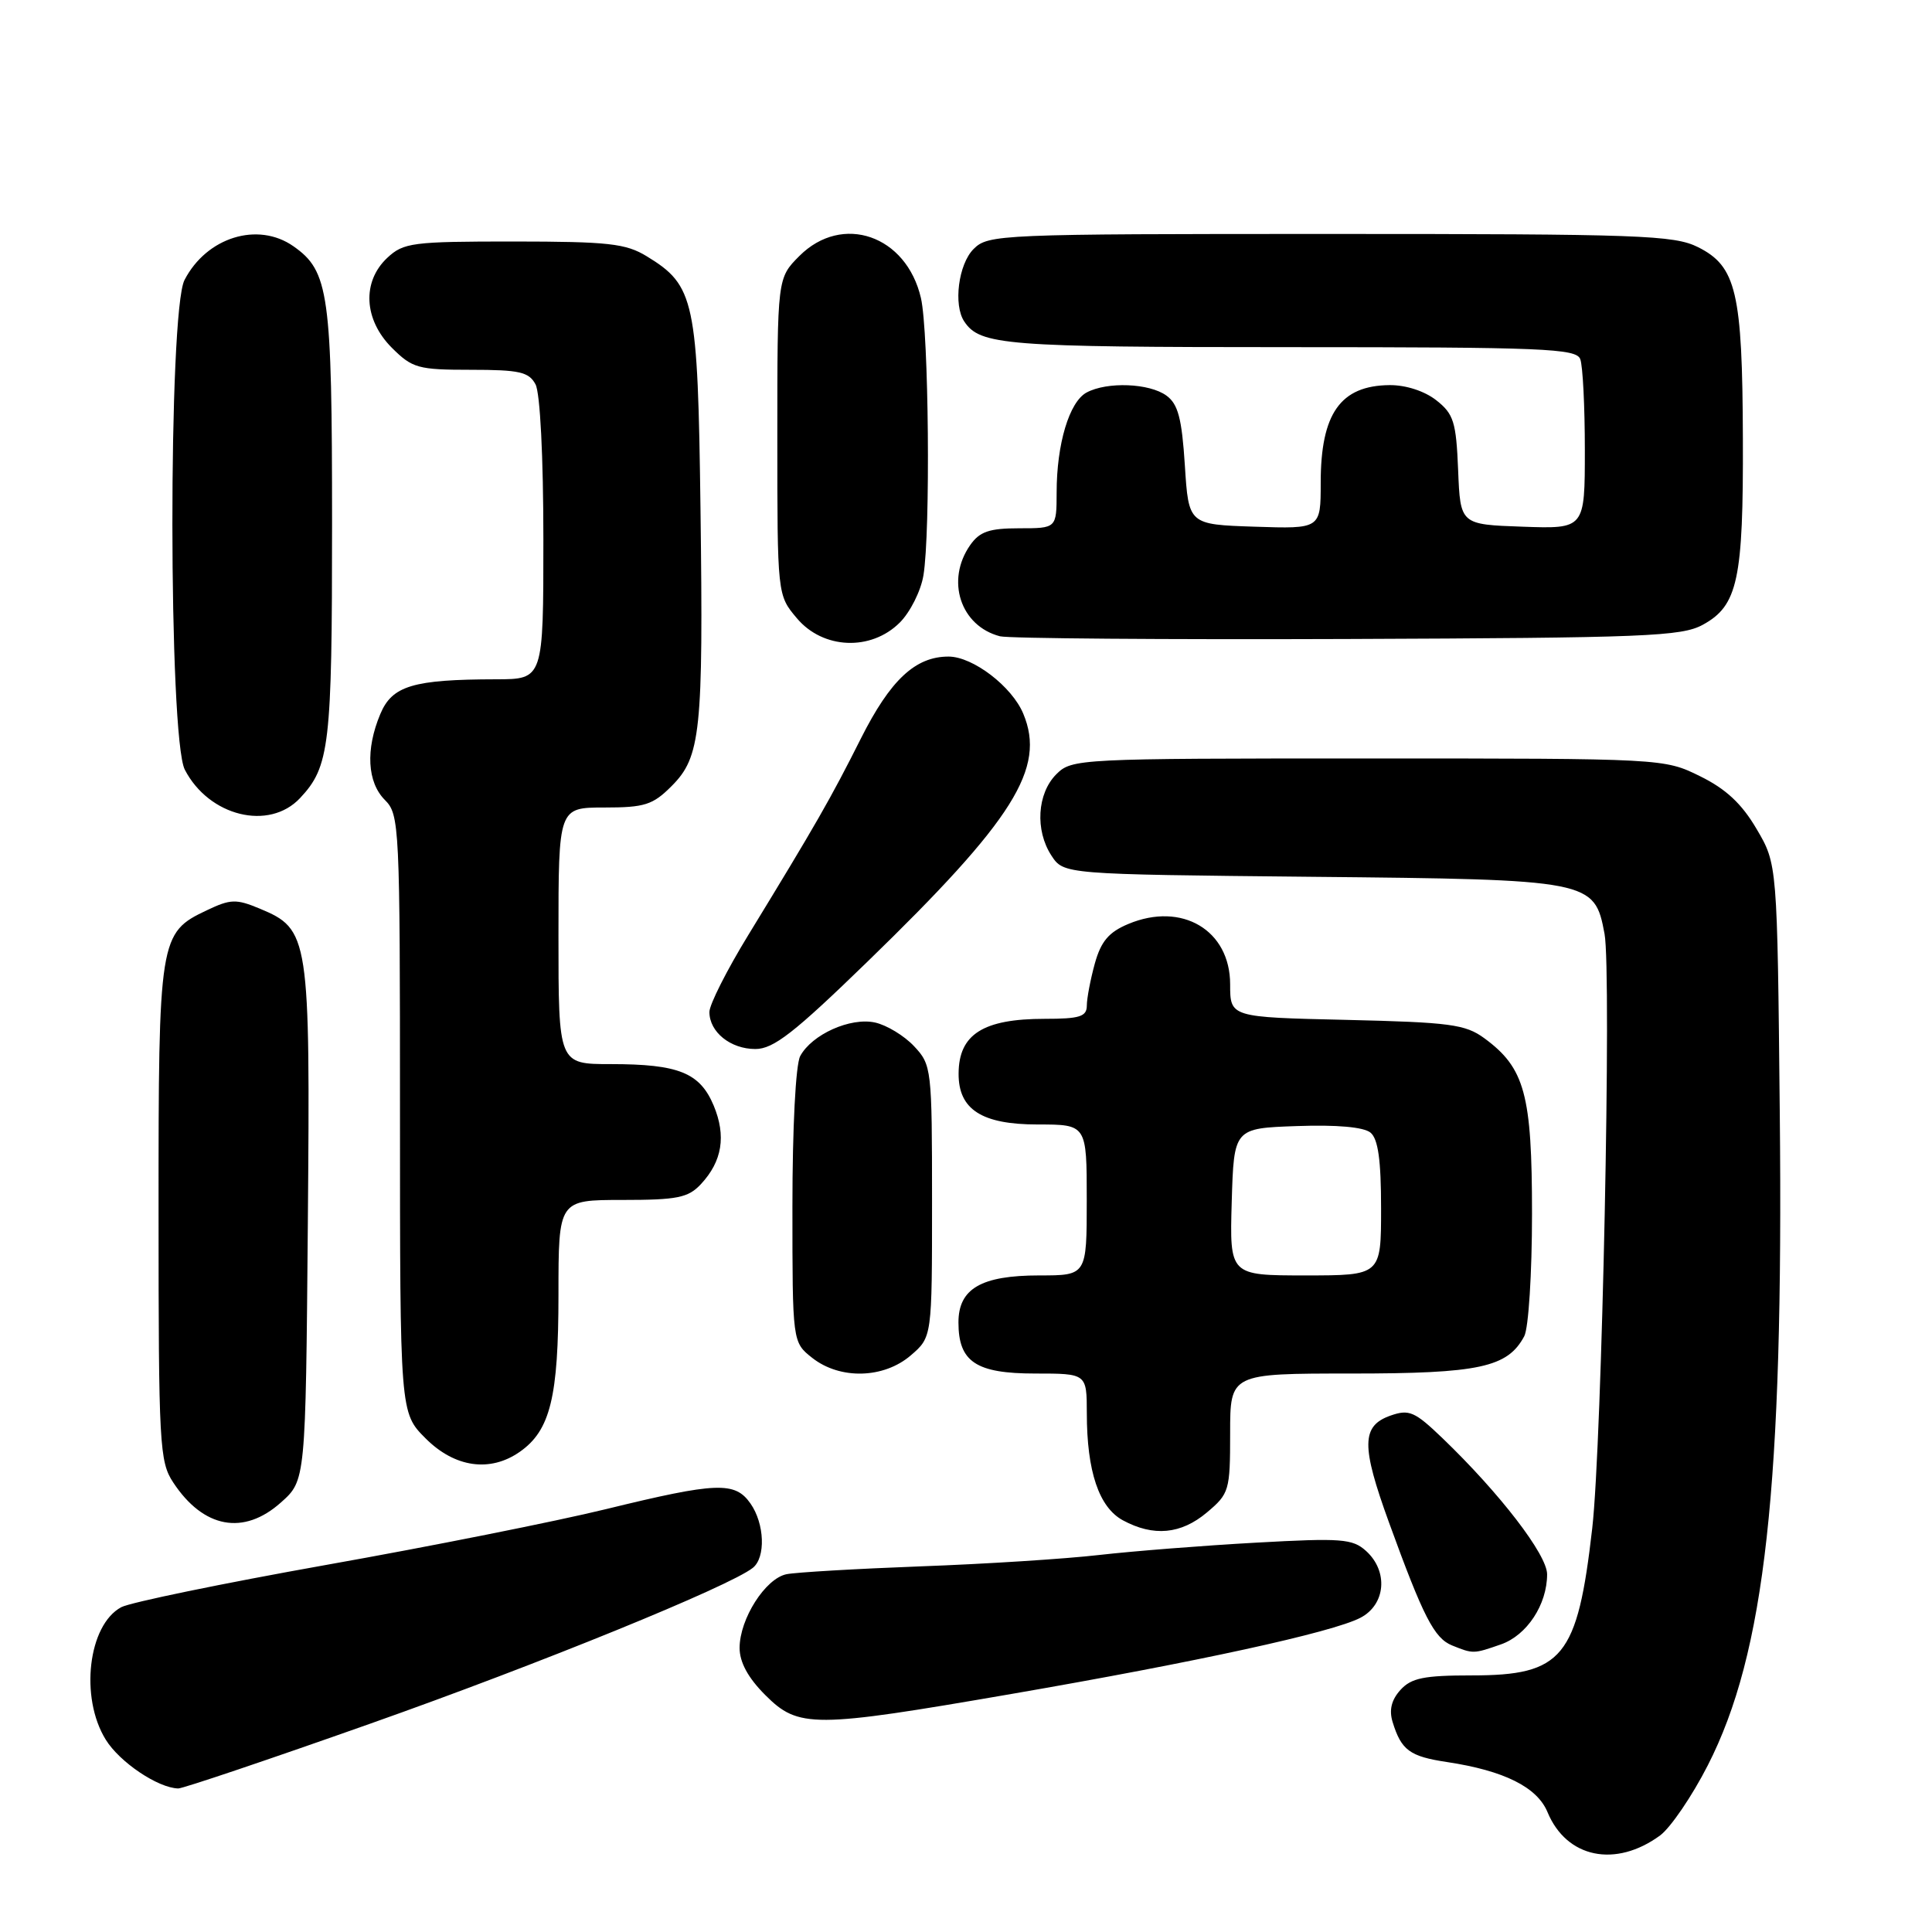 <?xml version="1.0" encoding="UTF-8" standalone="no"?>
<!DOCTYPE svg PUBLIC "-//W3C//DTD SVG 1.1//EN" "http://www.w3.org/Graphics/SVG/1.1/DTD/svg11.dtd" >
<svg xmlns="http://www.w3.org/2000/svg" xmlns:xlink="http://www.w3.org/1999/xlink" version="1.1" viewBox="0 0 256 256">
 <g >
 <path fill="currentColor"
d=" M 219.98 243.20 C 221.36 242.17 224.21 238.00 226.29 233.92 C 233.89 219.05 236.33 196.97 235.83 147.50 C 235.50 114.50 235.50 114.50 232.76 109.85 C 230.80 106.50 228.69 104.53 225.26 102.85 C 220.51 100.51 220.41 100.50 181.28 100.50 C 142.83 100.50 142.02 100.54 139.97 102.59 C 137.42 105.14 137.13 110.02 139.32 113.37 C 140.95 115.85 140.95 115.85 173.77 116.18 C 210.87 116.54 211.28 116.62 212.61 123.74 C 213.56 128.80 212.27 191.23 210.98 202.50 C 209.02 219.64 207.09 222.00 195.02 222.00 C 188.68 222.00 187.00 222.34 185.56 223.93 C 184.37 225.25 184.04 226.59 184.53 228.18 C 185.68 231.92 186.80 232.74 191.74 233.48 C 199.30 234.62 203.67 236.80 205.05 240.11 C 207.57 246.20 214.07 247.54 219.98 243.20 Z  M 49.10 228.38 C 71.40 220.50 96.67 210.20 99.75 207.75 C 101.48 206.38 101.32 201.90 99.44 199.22 C 97.39 196.29 94.98 196.38 80.33 199.96 C 73.67 201.59 56.97 204.92 43.22 207.36 C 29.48 209.81 17.26 212.33 16.07 212.96 C 11.68 215.31 10.55 224.93 14.01 230.51 C 15.85 233.50 20.94 236.92 23.62 236.98 C 24.23 236.99 35.70 233.12 49.10 228.38 Z  M 134.01 224.46 C 158.58 220.22 176.50 216.31 180.25 214.37 C 183.61 212.63 183.99 208.21 181.01 205.51 C 179.22 203.89 177.75 203.78 166.43 204.41 C 159.51 204.79 150.17 205.53 145.67 206.04 C 141.18 206.56 130.53 207.24 122.00 207.55 C 113.47 207.87 105.47 208.34 104.22 208.59 C 101.41 209.16 98.01 214.51 98.00 218.35 C 98.00 220.26 99.12 222.32 101.40 224.60 C 105.81 229.01 107.73 229.00 134.01 224.46 Z  M 198.88 217.89 C 202.32 216.69 205.00 212.62 205.00 208.60 C 205.00 206.01 198.74 197.87 191.12 190.55 C 187.46 187.04 186.72 186.71 184.26 187.57 C 180.38 188.93 180.35 191.56 184.05 201.74 C 188.60 214.26 190.04 217.07 192.41 218.03 C 195.21 219.16 195.24 219.16 198.88 217.89 Z  M 159.92 200.41 C 162.88 197.92 163.00 197.52 163.00 189.91 C 163.00 182.00 163.00 182.00 179.05 182.00 C 196.01 182.00 199.76 181.19 201.97 177.06 C 202.54 175.99 203.00 168.73 203.00 160.82 C 203.00 145.01 202.05 141.51 196.68 137.57 C 194.17 135.73 192.12 135.46 178.43 135.14 C 163.00 134.79 163.00 134.79 163.00 130.43 C 163.00 123.25 156.61 119.46 149.51 122.43 C 146.92 123.51 145.89 124.73 145.07 127.67 C 144.49 129.78 144.01 132.29 144.01 133.25 C 144.00 134.71 143.07 135.00 138.43 135.00 C 130.27 135.00 127.04 137.05 127.02 142.25 C 126.99 147.01 130.08 149.00 137.50 149.00 C 144.00 149.00 144.00 149.00 144.00 159.00 C 144.00 169.00 144.00 169.00 137.72 169.00 C 130.02 169.00 127.00 170.75 127.00 175.23 C 127.00 180.45 129.32 182.00 137.15 182.00 C 144.00 182.00 144.00 182.00 144.01 187.25 C 144.01 194.97 145.62 199.73 148.79 201.45 C 152.84 203.64 156.49 203.30 159.92 200.41 Z  M 37.23 199.08 C 40.50 196.17 40.50 196.17 40.79 162.11 C 41.11 123.97 40.98 123.14 34.40 120.39 C 31.30 119.10 30.55 119.12 27.42 120.61 C 21.10 123.60 21.00 124.25 21.01 160.70 C 21.01 191.44 21.13 193.68 22.95 196.43 C 26.95 202.51 32.29 203.50 37.23 199.08 Z  M 68.88 192.37 C 72.92 189.54 74.00 185.13 74.00 171.53 C 74.00 159.00 74.00 159.00 82.46 159.00 C 89.77 159.00 91.19 158.71 92.88 156.90 C 95.70 153.87 96.24 150.52 94.57 146.50 C 92.74 142.14 89.93 141.00 80.93 141.00 C 74.00 141.00 74.00 141.00 74.00 124.00 C 74.00 107.00 74.00 107.00 80.08 107.00 C 85.42 107.00 86.50 106.66 88.99 104.16 C 92.85 100.30 93.20 96.98 92.82 67.50 C 92.46 39.74 92.06 37.84 85.70 33.96 C 82.92 32.26 80.62 32.01 68.06 32.00 C 54.62 32.00 53.47 32.15 51.31 34.17 C 47.94 37.34 48.20 42.35 51.92 46.08 C 54.64 48.79 55.39 49.00 62.39 49.00 C 68.82 49.00 70.08 49.28 70.96 50.93 C 71.57 52.07 72.00 60.55 72.00 71.43 C 72.00 90.00 72.00 90.00 65.75 90.01 C 54.72 90.03 51.96 90.86 50.39 94.62 C 48.42 99.31 48.66 103.66 51.00 106.00 C 52.93 107.93 53.00 109.33 53.00 147.60 C 53.00 187.20 53.00 187.20 56.40 190.60 C 60.26 194.46 64.94 195.13 68.88 192.37 Z  M 120.69 179.59 C 123.50 177.17 123.50 177.17 123.50 159.17 C 123.50 141.59 123.44 141.10 121.12 138.63 C 119.82 137.24 117.49 135.83 115.95 135.49 C 112.68 134.77 107.57 137.07 106.03 139.94 C 105.43 141.06 105.00 149.43 105.00 159.86 C 105.00 177.85 105.00 177.85 107.63 179.93 C 111.32 182.83 117.10 182.68 120.69 179.59 Z  M 114.95 127.42 C 134.35 108.59 138.61 101.80 135.59 94.57 C 134.09 90.96 128.92 87.01 125.70 87.00 C 121.29 86.99 117.98 90.09 114.07 97.86 C 110.06 105.84 108.11 109.24 99.14 123.92 C 96.31 128.54 94.00 133.12 94.00 134.09 C 94.00 136.75 96.79 139.00 100.09 139.00 C 102.49 139.00 105.22 136.87 114.95 127.42 Z  M 39.76 105.75 C 43.68 101.57 44.00 98.81 44.00 69.40 C 44.00 38.86 43.59 35.93 38.88 32.63 C 34.17 29.33 27.38 31.43 24.45 37.10 C 22.28 41.28 22.32 97.79 24.49 101.99 C 27.69 108.17 35.65 110.13 39.76 105.75 Z  M 119.23 82.49 C 120.61 81.11 122.02 78.30 122.36 76.24 C 123.31 70.50 123.07 44.01 122.03 39.50 C 120.11 31.18 111.61 28.23 105.92 33.92 C 103.00 36.85 103.00 36.85 103.00 57.85 C 103.00 78.85 103.00 78.85 105.59 81.92 C 109.05 86.04 115.42 86.30 119.23 82.49 Z  M 225.64 82.78 C 230.27 80.25 231.01 76.80 230.94 58.10 C 230.88 38.71 230.07 35.29 225.00 32.75 C 221.82 31.16 217.33 31.00 176.25 31.00 C 132.33 31.00 130.94 31.06 129.00 33.00 C 127.00 35.00 126.30 40.41 127.77 42.60 C 129.86 45.74 133.17 46.00 170.83 46.00 C 204.52 46.00 208.85 46.18 209.39 47.58 C 209.73 48.45 210.00 53.87 210.00 59.62 C 210.00 70.08 210.00 70.08 201.75 69.79 C 193.50 69.50 193.50 69.50 193.21 62.29 C 192.95 55.90 192.62 54.85 190.32 53.04 C 188.77 51.82 186.28 51.01 184.12 51.03 C 177.61 51.09 175.00 54.80 175.00 63.97 C 175.00 70.08 175.00 70.08 166.25 69.79 C 157.50 69.50 157.50 69.50 157.00 61.67 C 156.60 55.43 156.10 53.54 154.56 52.42 C 152.30 50.77 146.70 50.55 143.98 52.01 C 141.69 53.24 140.01 58.82 140.01 65.25 C 140.00 70.00 140.00 70.00 135.06 70.00 C 131.08 70.00 129.81 70.44 128.56 72.22 C 125.28 76.90 127.26 82.95 132.50 84.31 C 133.60 84.60 154.30 84.76 178.50 84.67 C 218.03 84.52 222.82 84.33 225.64 82.78 Z  M 163.21 159.25 C 163.50 149.50 163.50 149.50 171.85 149.21 C 177.14 149.02 180.71 149.34 181.60 150.08 C 182.61 150.92 183.00 153.72 183.00 160.12 C 183.00 169.00 183.00 169.00 172.96 169.00 C 162.93 169.00 162.93 169.00 163.21 159.25 Z "/>
</g>
</svg>